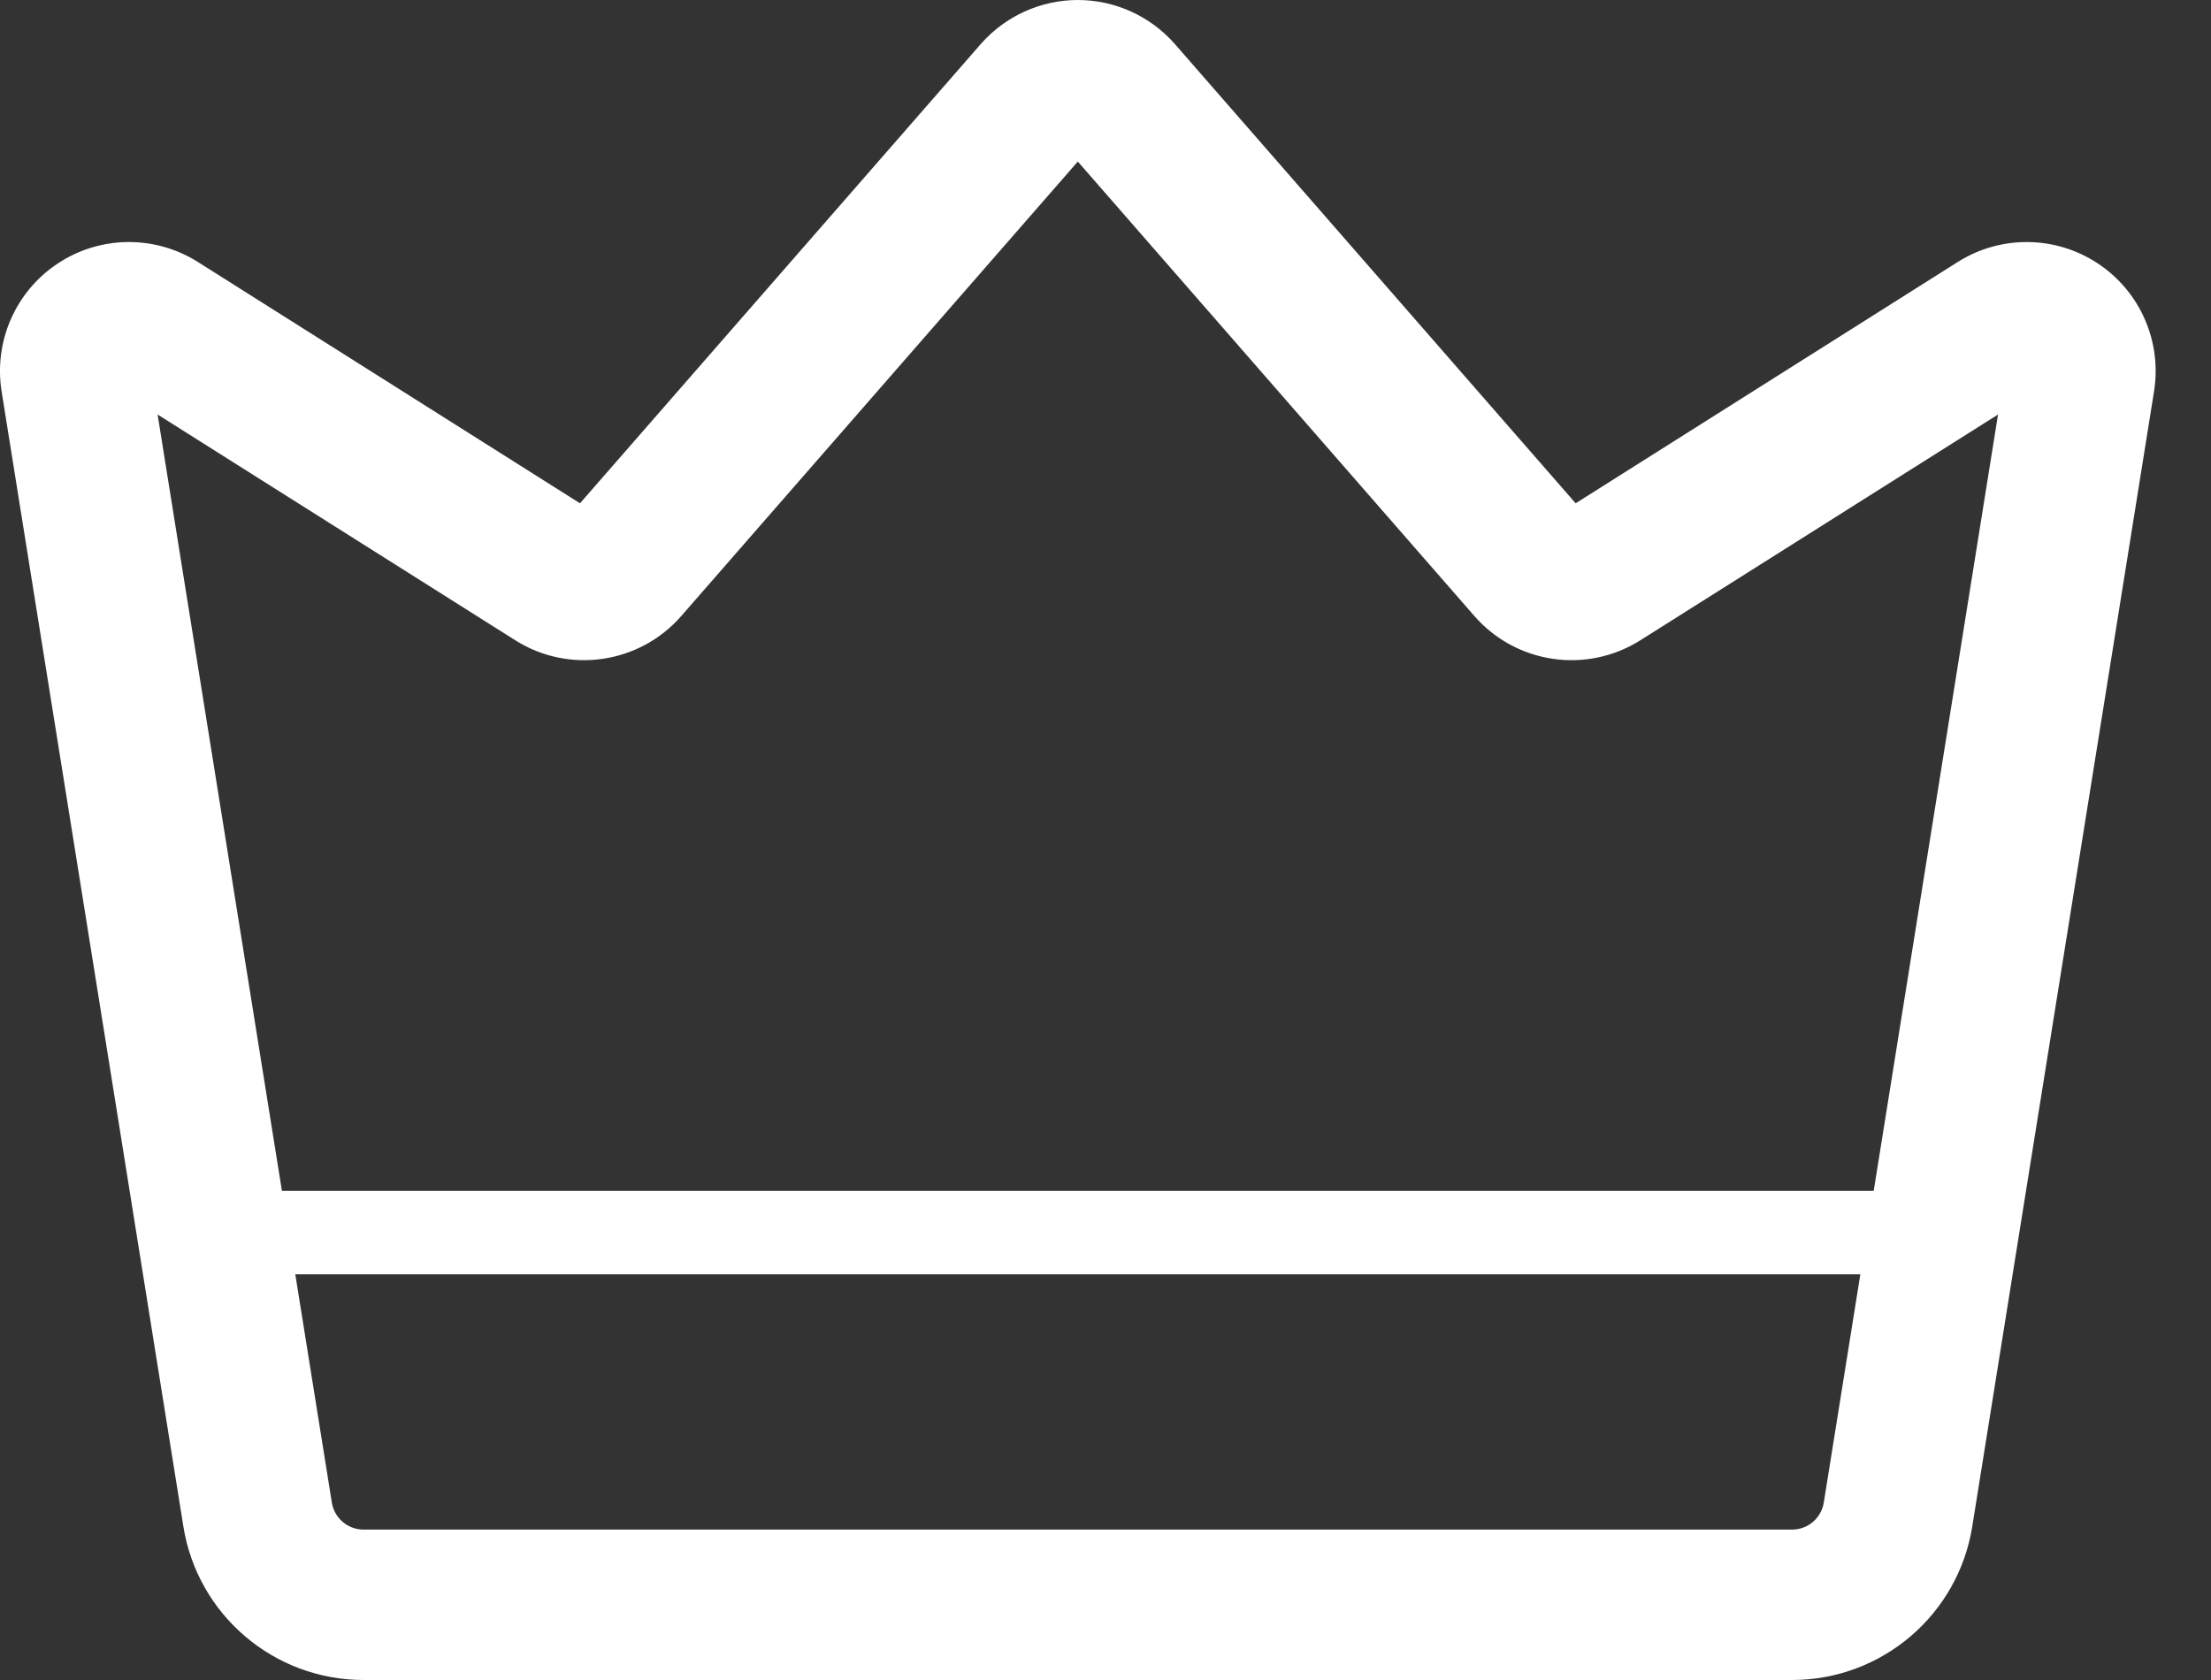 <svg xmlns="http://www.w3.org/2000/svg" width="25" height="19" viewBox="0 0 25 19" fill="none">
  <rect x="0" y="0" width="25" height="19" fill="#333333" stroke="none"/>
  <path fill-rule="evenodd" clip-rule="evenodd" d="M6.558 5.692L11.088 0.5C11.365 0.183 11.766 0 12.187 0C12.608 0 13.009 0.183 13.286 0.5L17.816 5.692L22.138 2.962C22.622 2.657 23.24 2.663 23.718 2.978C24.197 3.293 24.446 3.86 24.356 4.426L22.301 17.261C22.142 18.263 21.277 19 20.263 19H4.111C3.097 19 2.232 18.263 2.073 17.261L0.018 4.426C-0.072 3.86 0.177 3.293 0.656 2.978C1.134 2.663 1.752 2.657 2.236 2.962L6.558 5.692ZM1.782 4.688L3.752 16.992C3.78 17.169 3.932 17.299 4.111 17.299H20.263C20.442 17.299 20.594 17.169 20.622 16.992L22.592 4.688L18.548 7.241C17.94 7.625 17.143 7.508 16.671 6.967L12.187 1.827L7.703 6.967C7.231 7.508 6.434 7.625 5.826 7.241L1.782 4.688Z" fill="white"/>
  <path fill-rule="evenodd" clip-rule="evenodd" d="M21.346 13.468C21.818 13.468 22.201 13.679 22.201 13.94C22.201 14.201 21.818 14.412 21.346 14.412H3.028C2.556 14.412 2.173 14.201 2.173 13.94C2.173 13.679 2.556 13.468 3.028 13.468H21.346Z" fill="white"/>
</svg>